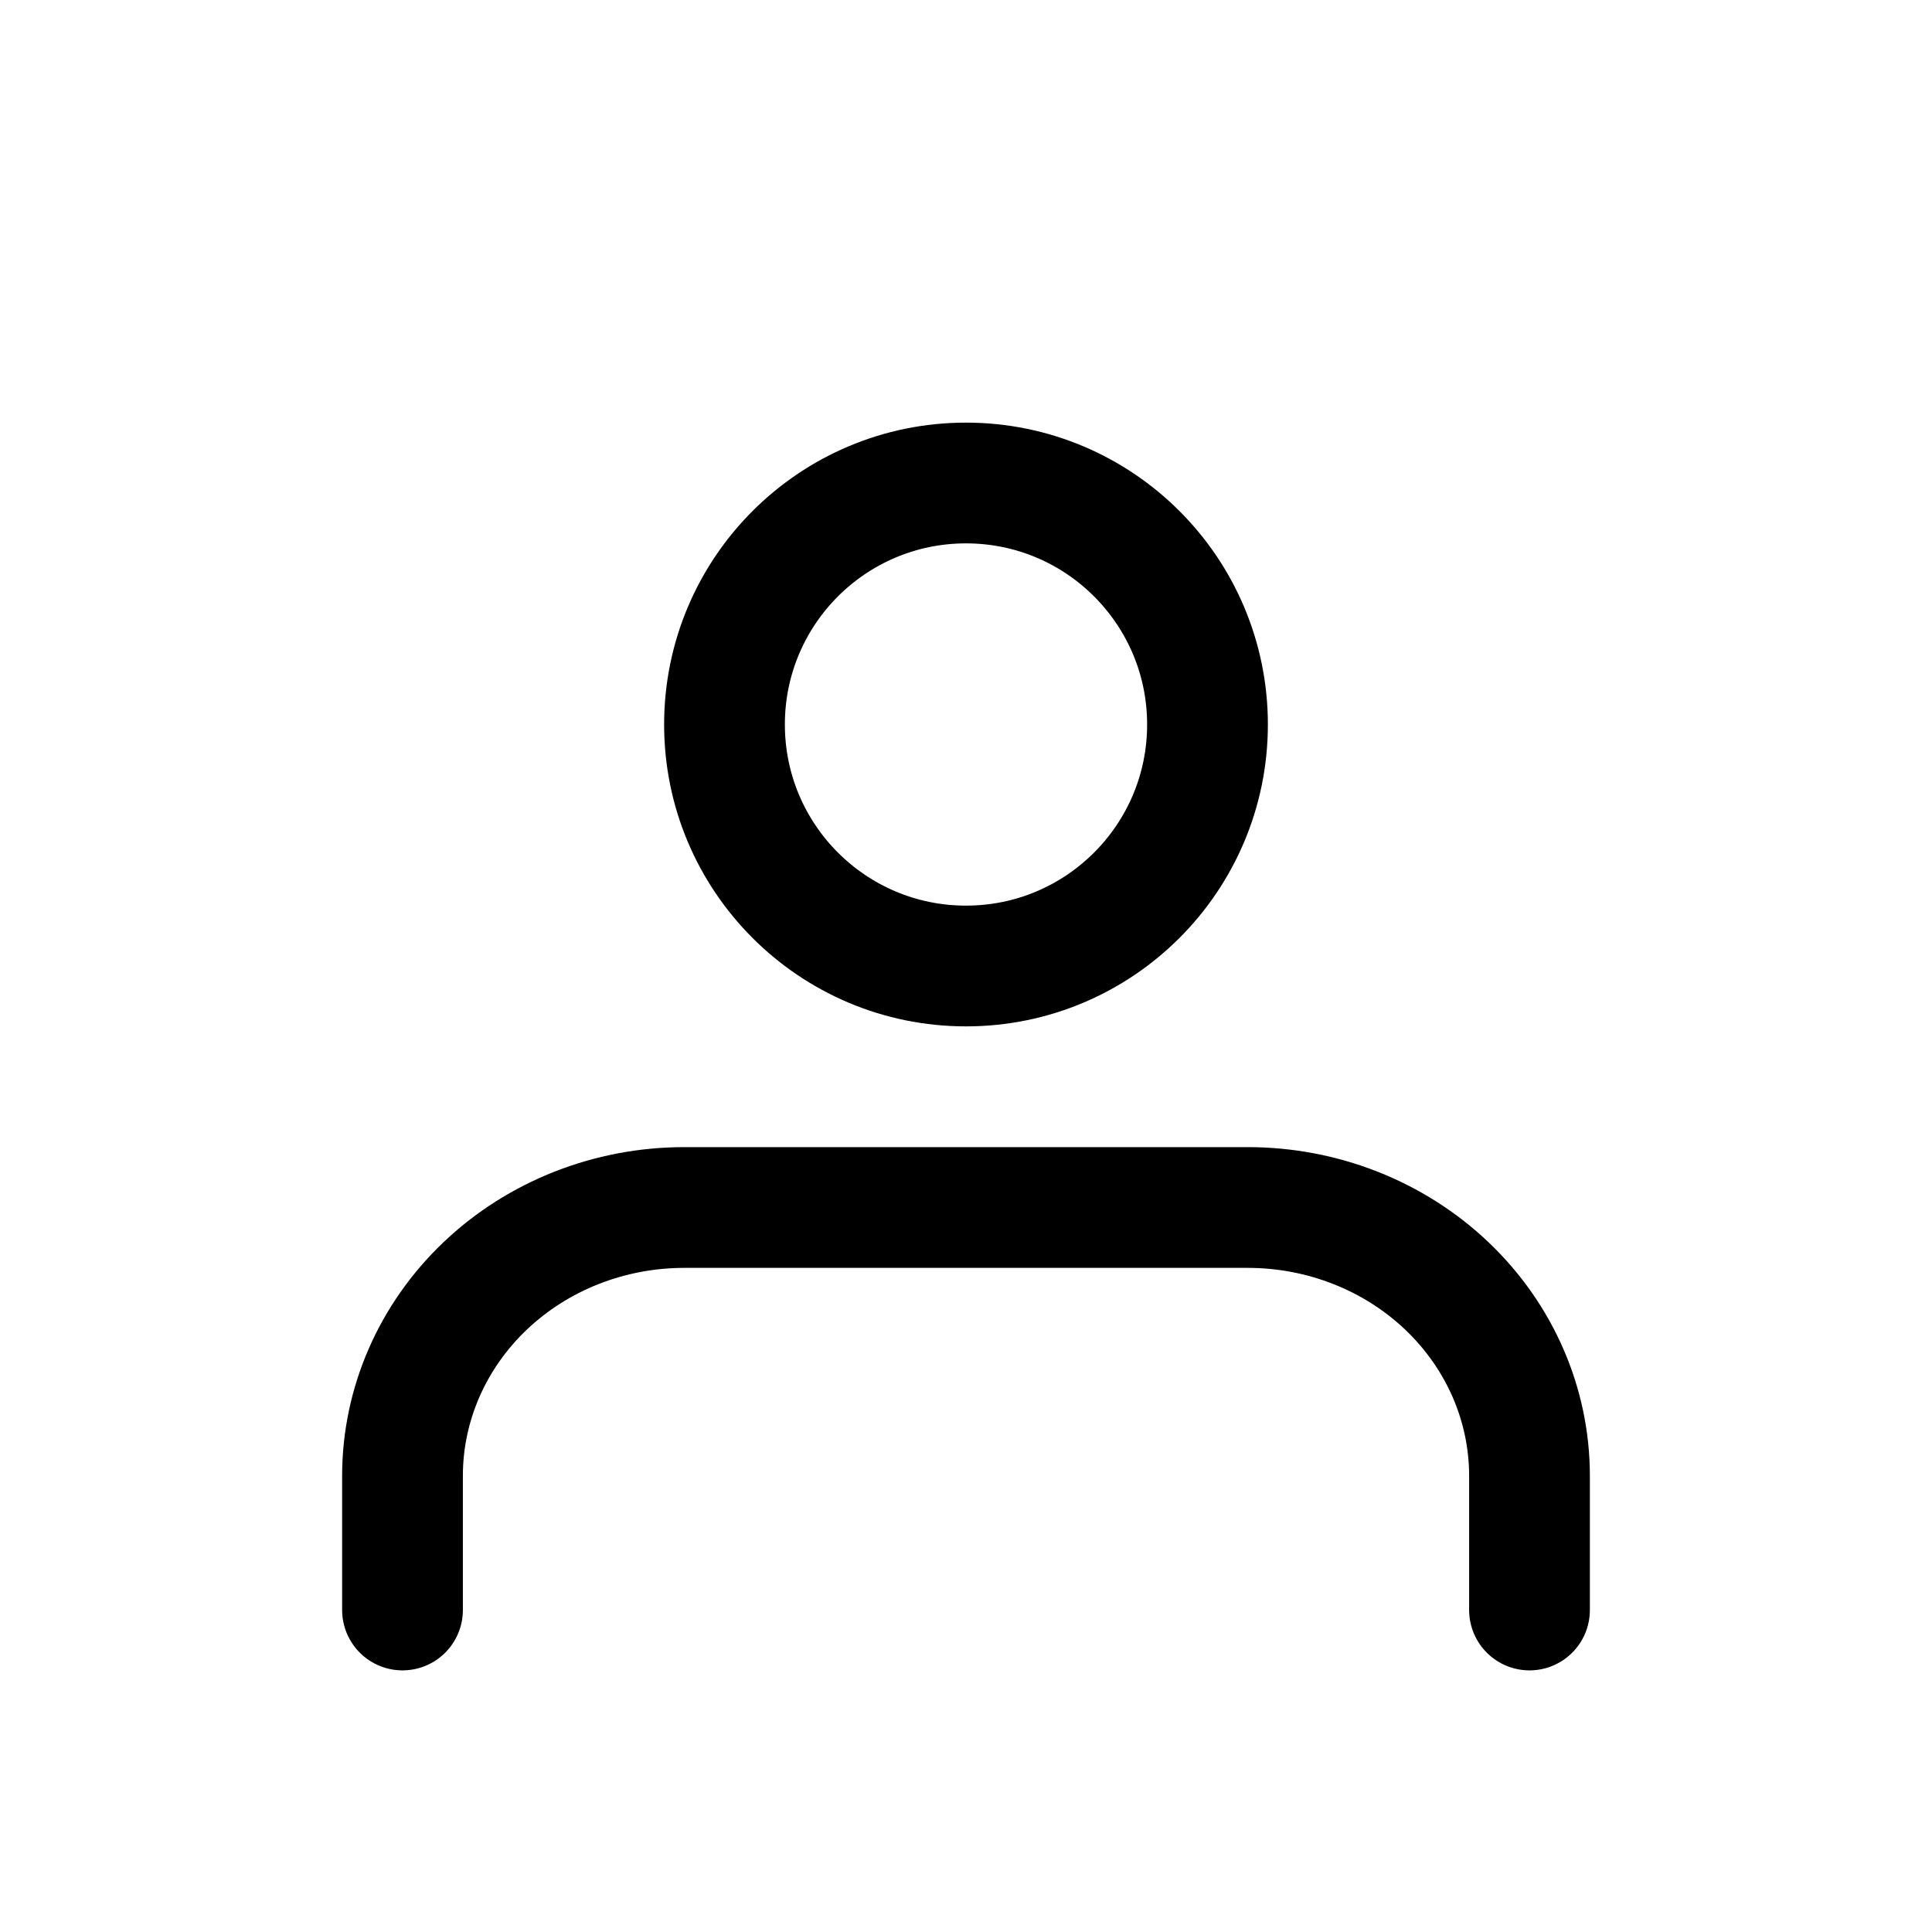<svg width="24" height="24" viewBox="0 0 24 24" fill="none" xmlns="http://www.w3.org/2000/svg">
<path d="M19 20V18.333C19 17.449 18.631 16.601 17.975 15.976C17.319 15.351 16.428 15 15.5 15H8.5C7.572 15 6.681 15.351 6.025 15.976C5.369 16.601 5 17.449 5 18.333V20" stroke="black" stroke-width="1.5" stroke-linecap="round" stroke-linejoin="round"/>
<path d="M12 12C13.657 12 15 10.657 15 9C15 7.343 13.657 6 12 6C10.343 6 9 7.343 9 9C9 10.657 10.343 12 12 12Z" stroke="black" stroke-width="1.5" stroke-linecap="round" stroke-linejoin="round"/>
</svg>

